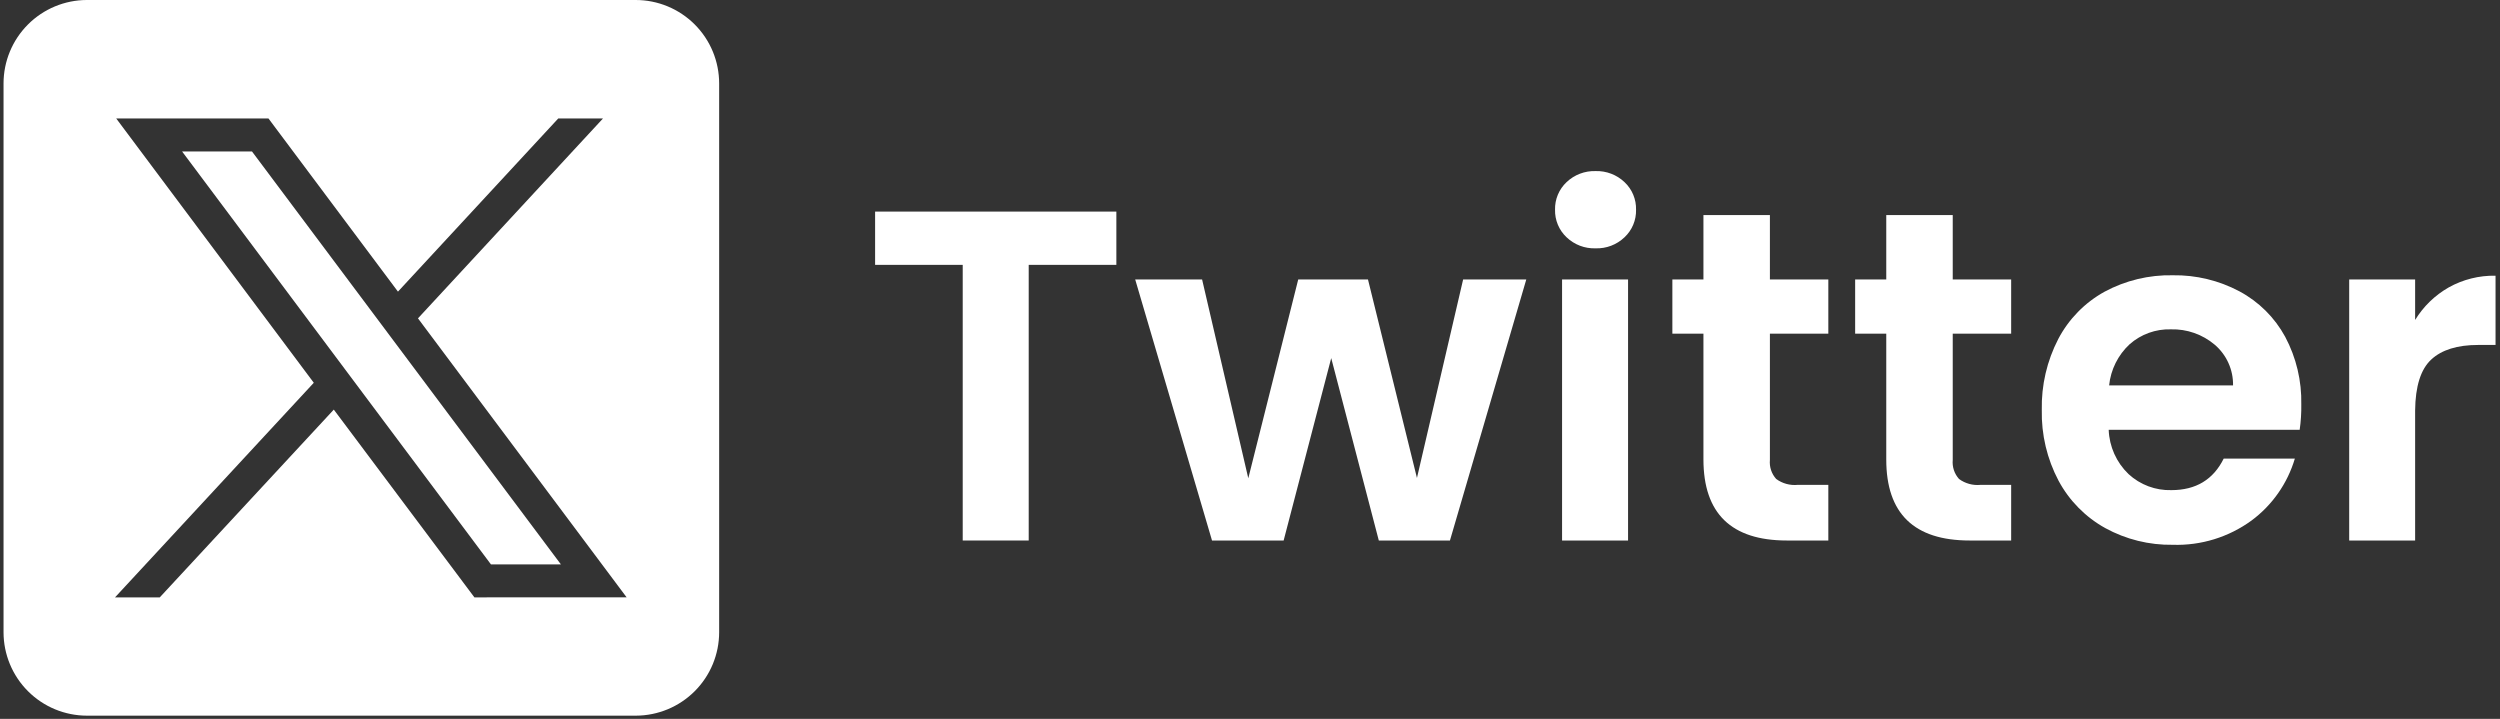 <svg width="466" height="134" viewBox="0 0 466 134" fill="none" xmlns="http://www.w3.org/2000/svg">
<rect x="0" y="0" width="466" height="134" fill="#333333" stroke="none"/>
<path d="M46.97 28.23L104.55 105.2H91.51L33.94 28.23H46.97Z" fill="white"/>
<path d="M118.49 0H16.18C12.06 0.011 8.113 1.655 5.204 4.572C2.294 7.488 0.66 11.44 0.66 15.56V117.84C0.66 121.965 2.298 125.921 5.214 128.839C8.13 131.757 12.085 133.397 16.21 133.4H118.53C122.65 133.389 126.597 131.745 129.507 128.828C132.416 125.912 134.05 121.96 134.05 117.84V15.56C134.05 13.517 133.648 11.493 132.866 9.605C132.084 7.718 130.938 6.002 129.493 4.557C128.048 3.113 126.333 1.966 124.445 1.184C122.557 0.402 120.534 0 118.49 0ZM88.43 111.35L62.22 76.35L29.78 111.35H21.44L58.49 71.35L21.66 22.08H50.04L74.18 54.36L104.06 22.08H112.4L77.91 59.34L116.8 111.34L88.43 111.35Z" fill="white"/>
<path d="M208.09 39.44V49.37H191.75V100.75H179.45V49.37H163.12V39.44H208.09Z" fill="white"/>
<path d="M284.5 52.09L270.27 100.75H257.01L248.14 66.75L239.27 100.75H225.919L211.6 52.09H224.07L232.68 89.15L241.99 52.09H254.99L264.12 89.09L272.729 52.09H284.5Z" fill="white"/>
<path d="M292.01 44.23C291.31 43.573 290.757 42.775 290.386 41.889C290.016 41.004 289.837 40.05 289.86 39.09C289.837 38.13 290.016 37.176 290.386 36.29C290.757 35.405 291.31 34.607 292.01 33.95C292.729 33.266 293.577 32.732 294.504 32.379C295.431 32.025 296.419 31.859 297.41 31.89C298.402 31.859 299.39 32.025 300.317 32.379C301.243 32.732 302.091 33.266 302.81 33.95C303.51 34.607 304.064 35.405 304.434 36.29C304.805 37.176 304.984 38.13 304.96 39.09C304.984 40.05 304.805 41.004 304.434 41.889C304.064 42.775 303.51 43.573 302.81 44.23C302.092 44.915 301.245 45.45 300.318 45.804C299.391 46.158 298.402 46.323 297.41 46.29C296.418 46.323 295.43 46.158 294.503 45.804C293.575 45.45 292.728 44.915 292.01 44.23ZM303.47 52.09V100.75H291.17V52.09H303.47Z" fill="white"/>
<path d="M329.91 62.19V85.73C329.849 86.373 329.922 87.021 330.125 87.634C330.329 88.247 330.657 88.811 331.09 89.29C332.245 90.129 333.668 90.517 335.09 90.38H340.8V100.75H333.07C322.71 100.75 317.526 95.713 317.52 85.64V62.19H311.729V52.09H317.52V40.09H329.91V52.09H340.8V62.19H329.91Z" fill="white"/>
<path d="M363.99 62.19V85.73C363.929 86.373 364.002 87.021 364.206 87.634C364.409 88.247 364.737 88.811 365.169 89.29C366.325 90.13 367.748 90.518 369.169 90.38H374.88V100.75H367.15C356.777 100.75 351.593 95.713 351.6 85.64V62.19H345.8V52.09H351.6V40.09H363.99V52.09H374.88V62.19H363.99Z" fill="white"/>
<path d="M428.66 80.11H393.06C393.174 83.234 394.497 86.192 396.75 88.36C398.923 90.367 401.794 91.444 404.75 91.36C409.31 91.36 412.56 89.4 414.5 85.48H427.76C426.391 90.105 423.555 94.159 419.68 97.03C415.43 100.128 410.267 101.719 405.01 101.55C400.611 101.62 396.269 100.545 392.41 98.43C388.724 96.382 385.704 93.317 383.71 89.6C381.569 85.546 380.495 81.014 380.591 76.43C380.49 71.822 381.549 67.262 383.67 63.17C385.62 59.462 388.614 56.406 392.28 54.38C396.188 52.276 400.573 51.219 405.01 51.31C409.341 51.242 413.617 52.274 417.44 54.31C421.044 56.243 424.006 59.187 425.96 62.78C428.023 66.657 429.056 70.999 428.96 75.39C428.986 76.969 428.886 78.547 428.66 80.11ZM416.24 71.84C416.266 70.401 415.972 68.974 415.381 67.662C414.79 66.35 413.915 65.184 412.82 64.25C410.542 62.324 407.633 61.305 404.651 61.39C401.832 61.306 399.087 62.297 396.97 64.16C394.802 66.169 393.44 68.9 393.14 71.84H416.24Z" fill="white"/>
<path d="M456.43 53.58C459.097 52.088 462.113 51.332 465.169 51.39V64.3H461.919C458.046 64.3 455.133 65.207 453.18 67.02C451.226 68.833 450.226 71.996 450.18 76.51V100.75H437.89V52.09H450.18V59.64C451.718 57.124 453.868 55.04 456.43 53.58Z" fill="white"/>
</svg>
